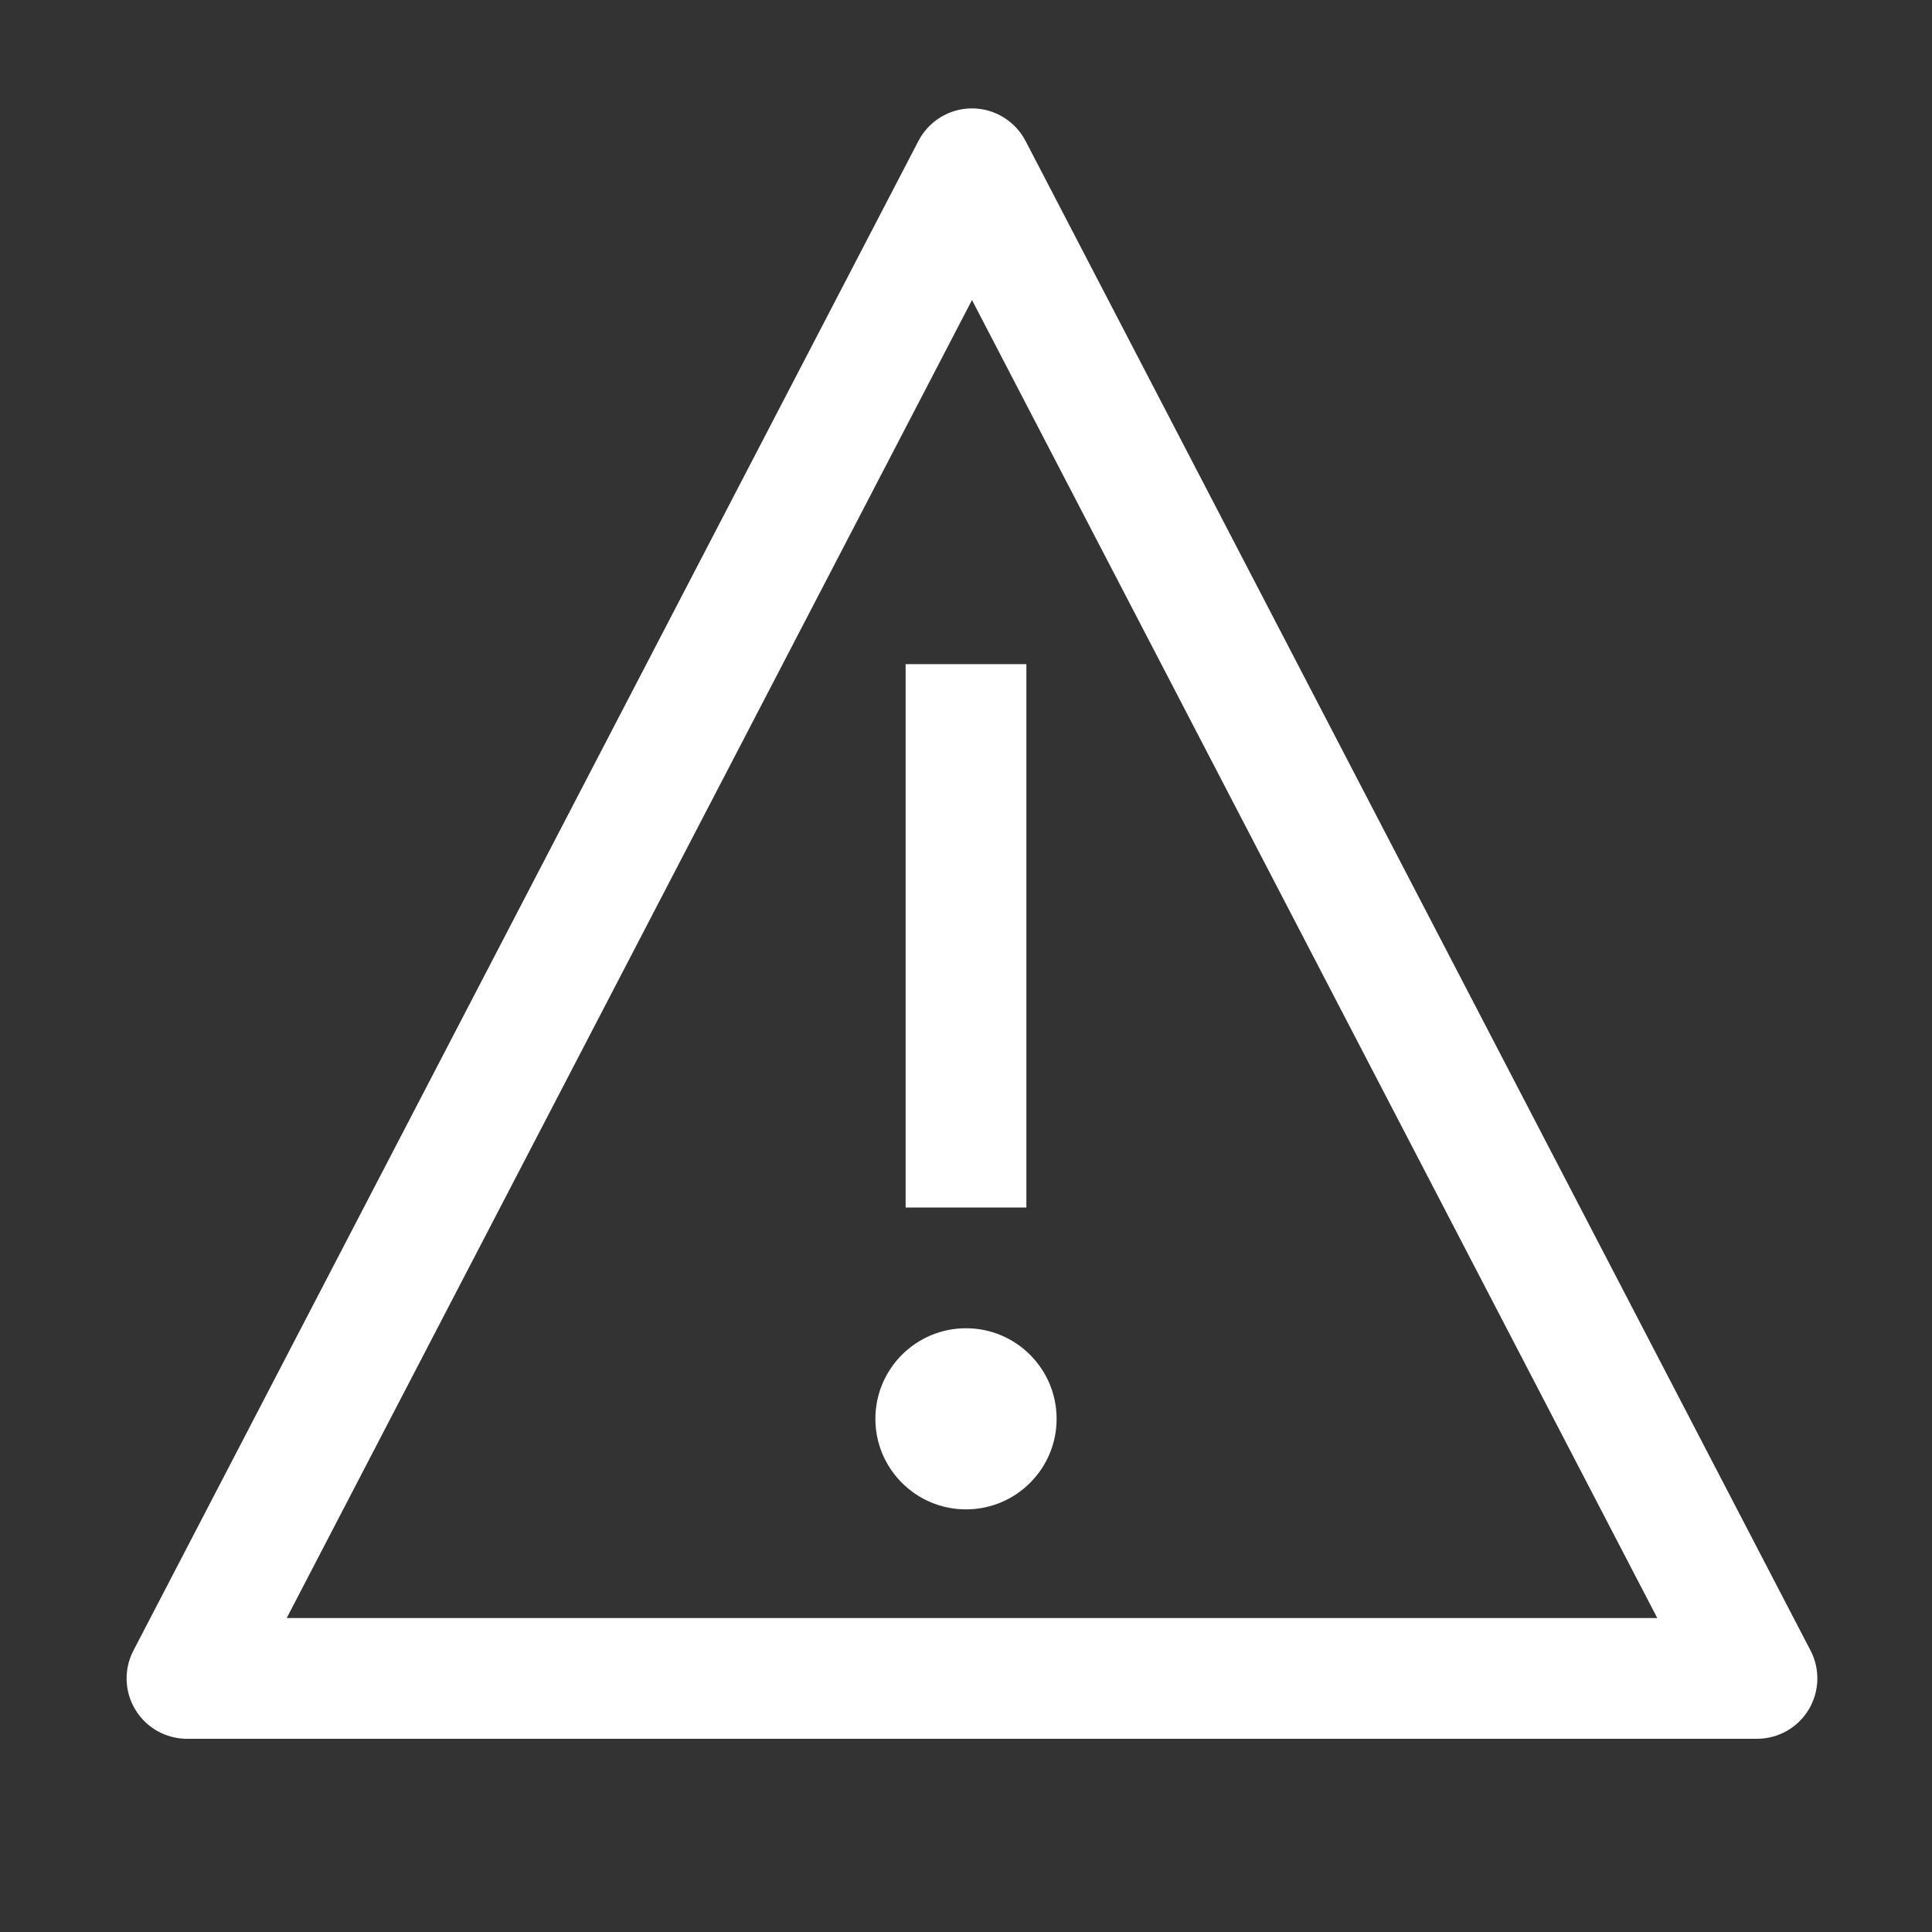 <svg width="20" height="20" viewBox="0 0 20 20" fill="none" xmlns="http://www.w3.org/2000/svg">
<rect x="0" y="0" width="20" height="20" fill="#333333" stroke="none"/>
<path fill-rule="evenodd" clip-rule="evenodd" d="M1.937 18H18.187C18.405 18 18.608 17.887 18.722 17.7C18.835 17.514 18.844 17.281 18.743 17.087L10.618 1.462C10.511 1.254 10.296 1.122 10.062 1.122C9.827 1.122 9.613 1.254 9.506 1.462L1.381 17.087C1.28 17.281 1.288 17.514 1.402 17.7C1.516 17.887 1.718 18 1.937 18ZM17.156 16.75H2.968L10.062 3.106L17.156 16.75ZM10 13.75C9.482 13.75 9.062 14.17 9.062 14.688C9.062 15.205 9.482 15.625 10 15.625C10.518 15.625 10.938 15.205 10.938 14.688C10.938 14.17 10.518 13.75 10 13.75ZM10.625 6.875H9.375V12.5H10.625V6.875Z" fill="white"/>
</svg>
